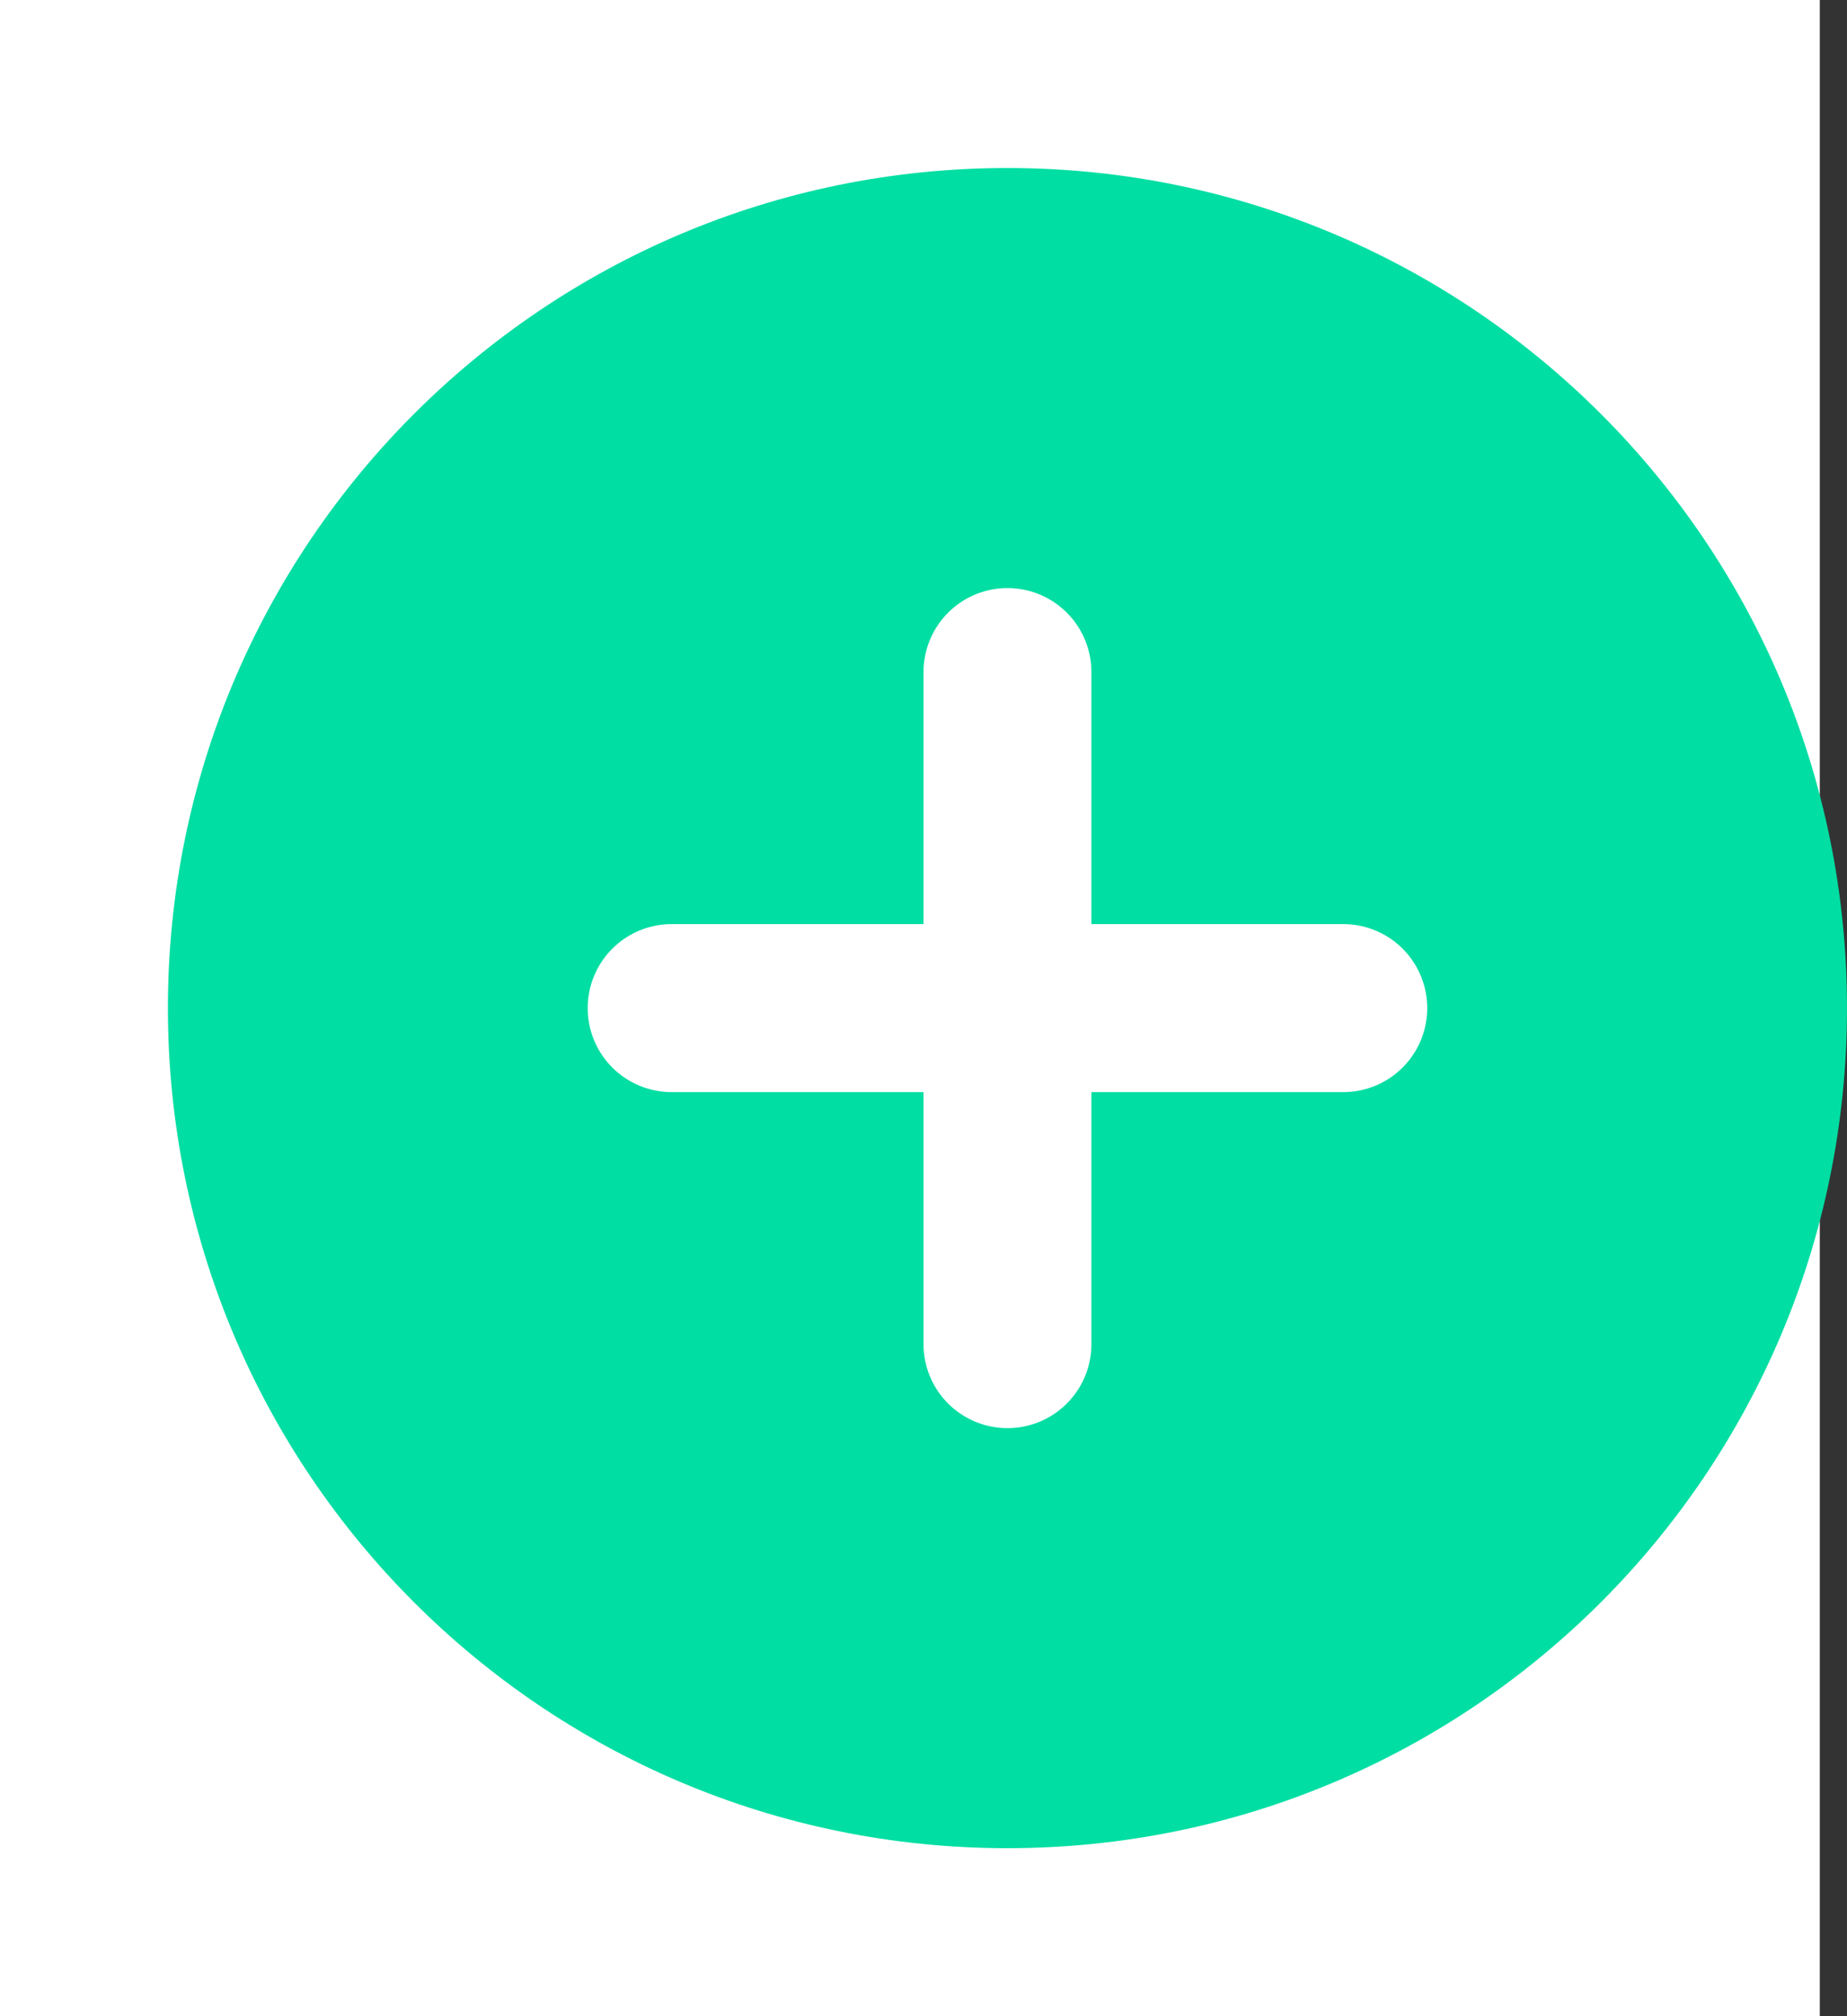 <svg width="11" height="12" viewBox="0 0 11 12" fill="none" xmlns="http://www.w3.org/2000/svg">
<rect x="0" y="0" width="11" height="12" fill="#333333" stroke="none"/>
<rect width="10.838" height="12" fill="white"/>
<path d="M11 6C11 8.761 8.761 11 6 11C3.239 11 1 8.761 1 6C1 3.239 3.239 1 6 1C8.761 1 11 3.239 11 6Z" fill="#00DEA3"/>
<path d="M4 6H8" stroke="white" stroke-linecap="round" stroke-linejoin="round"/>
<path d="M6 4L6 8" stroke="white" stroke-linecap="round" stroke-linejoin="round"/>
</svg>
